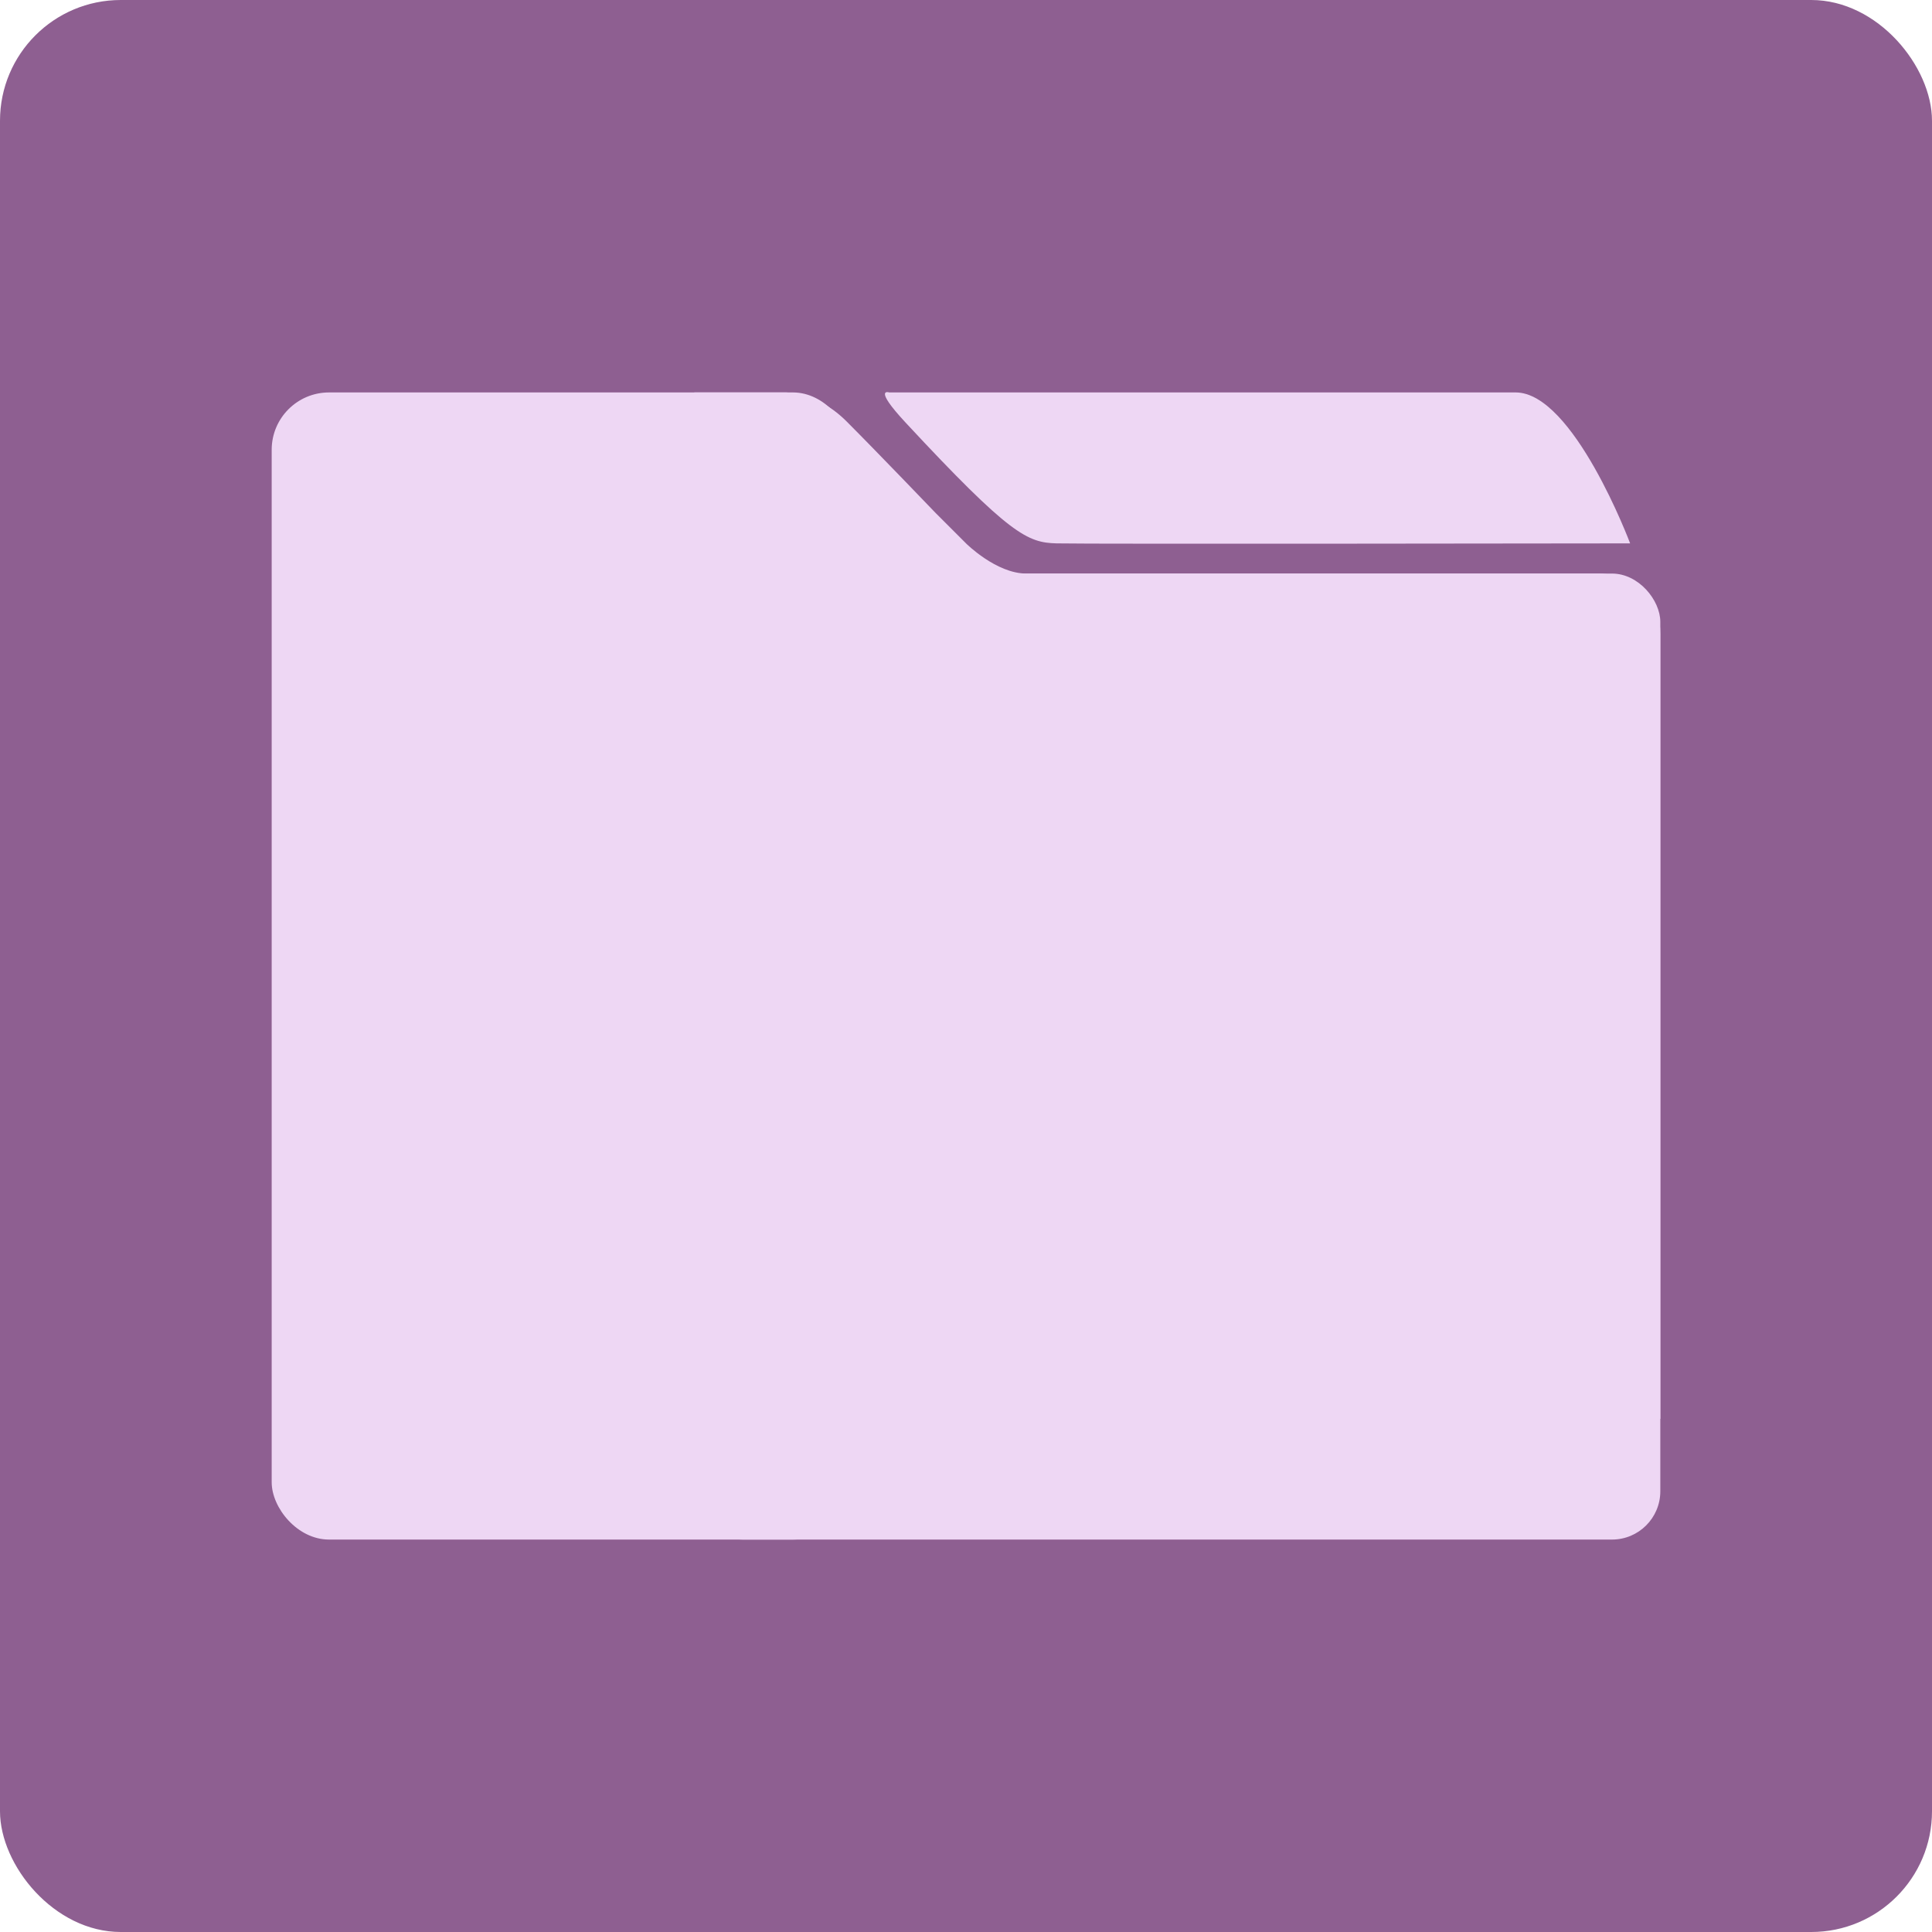 <?xml version="1.0" encoding="UTF-8" standalone="no"?>
<!-- Created with Inkscape (http://www.inkscape.org/) -->

<svg
   xmlns:dc="http://purl.org/dc/elements/1.1/"
   xmlns:cc="http://creativecommons.org/ns#"
   xmlns:rdf="http://www.w3.org/1999/02/22-rdf-syntax-ns#"
   xmlns:svg="http://www.w3.org/2000/svg"
   xmlns="http://www.w3.org/2000/svg"
   xmlns:sodipodi="http://sodipodi.sourceforge.net/DTD/sodipodi-0.dtd"
   xmlns:inkscape="http://www.inkscape.org/namespaces/inkscape"
   width="64"
   height="64"
   id="svg2"
   version="1.1"
   inkscape:version="0.91 r13725"
   sodipodi:docname="caja-actions.svg">
  <defs
     id="defs4" />
  <sodipodi:namedview
     id="base"
     pagecolor="#ffffff"
     bordercolor="#666666"
     borderopacity="1.0"
     inkscape:pageopacity="0.0"
     inkscape:pageshadow="2"
     inkscape:zoom="12.835123"
     inkscape:cx="8.5159242"
     inkscape:cy="20.11443"
     inkscape:document-units="px"
     inkscape:current-layer="layer1"
     showgrid="true"
     inkscape:object-paths="true"
     inkscape:snap-object-midpoints="true"
     inkscape:snap-center="true"
     inkscape:snap-bbox="true"
     inkscape:bbox-paths="true"
     inkscape:bbox-nodes="true"
     inkscape:snap-bbox-edge-midpoints="true"
     inkscape:snap-bbox-midpoints="true"
     inkscape:snap-intersection-paths="true"
     inkscape:object-nodes="true"
     inkscape:snap-smooth-nodes="true"
     inkscape:snap-midpoints="true"
     inkscape:snap-page="true"
     inkscape:window-width="705"
     inkscape:window-height="714"
     inkscape:window-x="207"
     inkscape:window-y="27"
     inkscape:window-maximized="0"
     inkscape:snap-global="true">
    <inkscape:grid
       empspacing="2"
       visible="true"
       enabled="true"
       snapvisiblegridlinesonly="true"
       type="xygrid"
       id="grid2987" />
  </sodipodi:namedview>
  <g
     inkscape:label="Layer 1"
     inkscape:groupmode="layer"
     id="layer1"
     transform="translate(0,-988.362)">
    <rect
       style="fill:#8e5f91;fill-opacity:1;stroke:none"
       id="rect4990"
       width="64"
       height="64"
       x="0"
       y="0"
       transform="translate(0,988.362)"
       ry="4" />
    <rect
       style="fill:#eed7f4;fill-opacity:1;stroke:none"
       id="rect2996-9"
       width="32"
       height="32"
       x="23"
       y="1007.362"
       ry="1.6" />
    <rect
       style="fill:#eed7f4;fill-opacity:1;stroke:none"
       id="rect2996"
       width="19.167"
       height="38"
       x="9"
       y="1001.362"
       ry="1.9" />
    <path
       style="fill:#eed7f4;fill-opacity:1;stroke:none"
       d="m 54,1006.362 c 0,0 -1.875,-5 -3.792,-5 -1.917,0 -20.751,0 -20.751,0 0,0 -0.561,-0.188 0.543,1 3.471,3.733 4.04,3.974 5,4 0.958,0.026 19,0 19,0 z"
       id="path3818"
       inkscape:connector-curvature="0"
       sodipodi:nodetypes="cscssc" />
    <path
       style="fill:#eed7f4;fill-opacity:1;stroke:none"
       d="m 26,13 c 0,0 1.042,-0.042 2.042,0.958 C 29.042,14.958 31,17 31,17 l 1,1 c 0,0 1,1 2,1 1,0 19,0 19,0 0,0 2,0 2,2 0,2 0,26 0,26 l -32,0 0,-34 z"
       id="path2993"
       inkscape:connector-curvature="0"
       transform="translate(0,988.362)"
       sodipodi:nodetypes="csccscscccc" />
  </g>
</svg>
